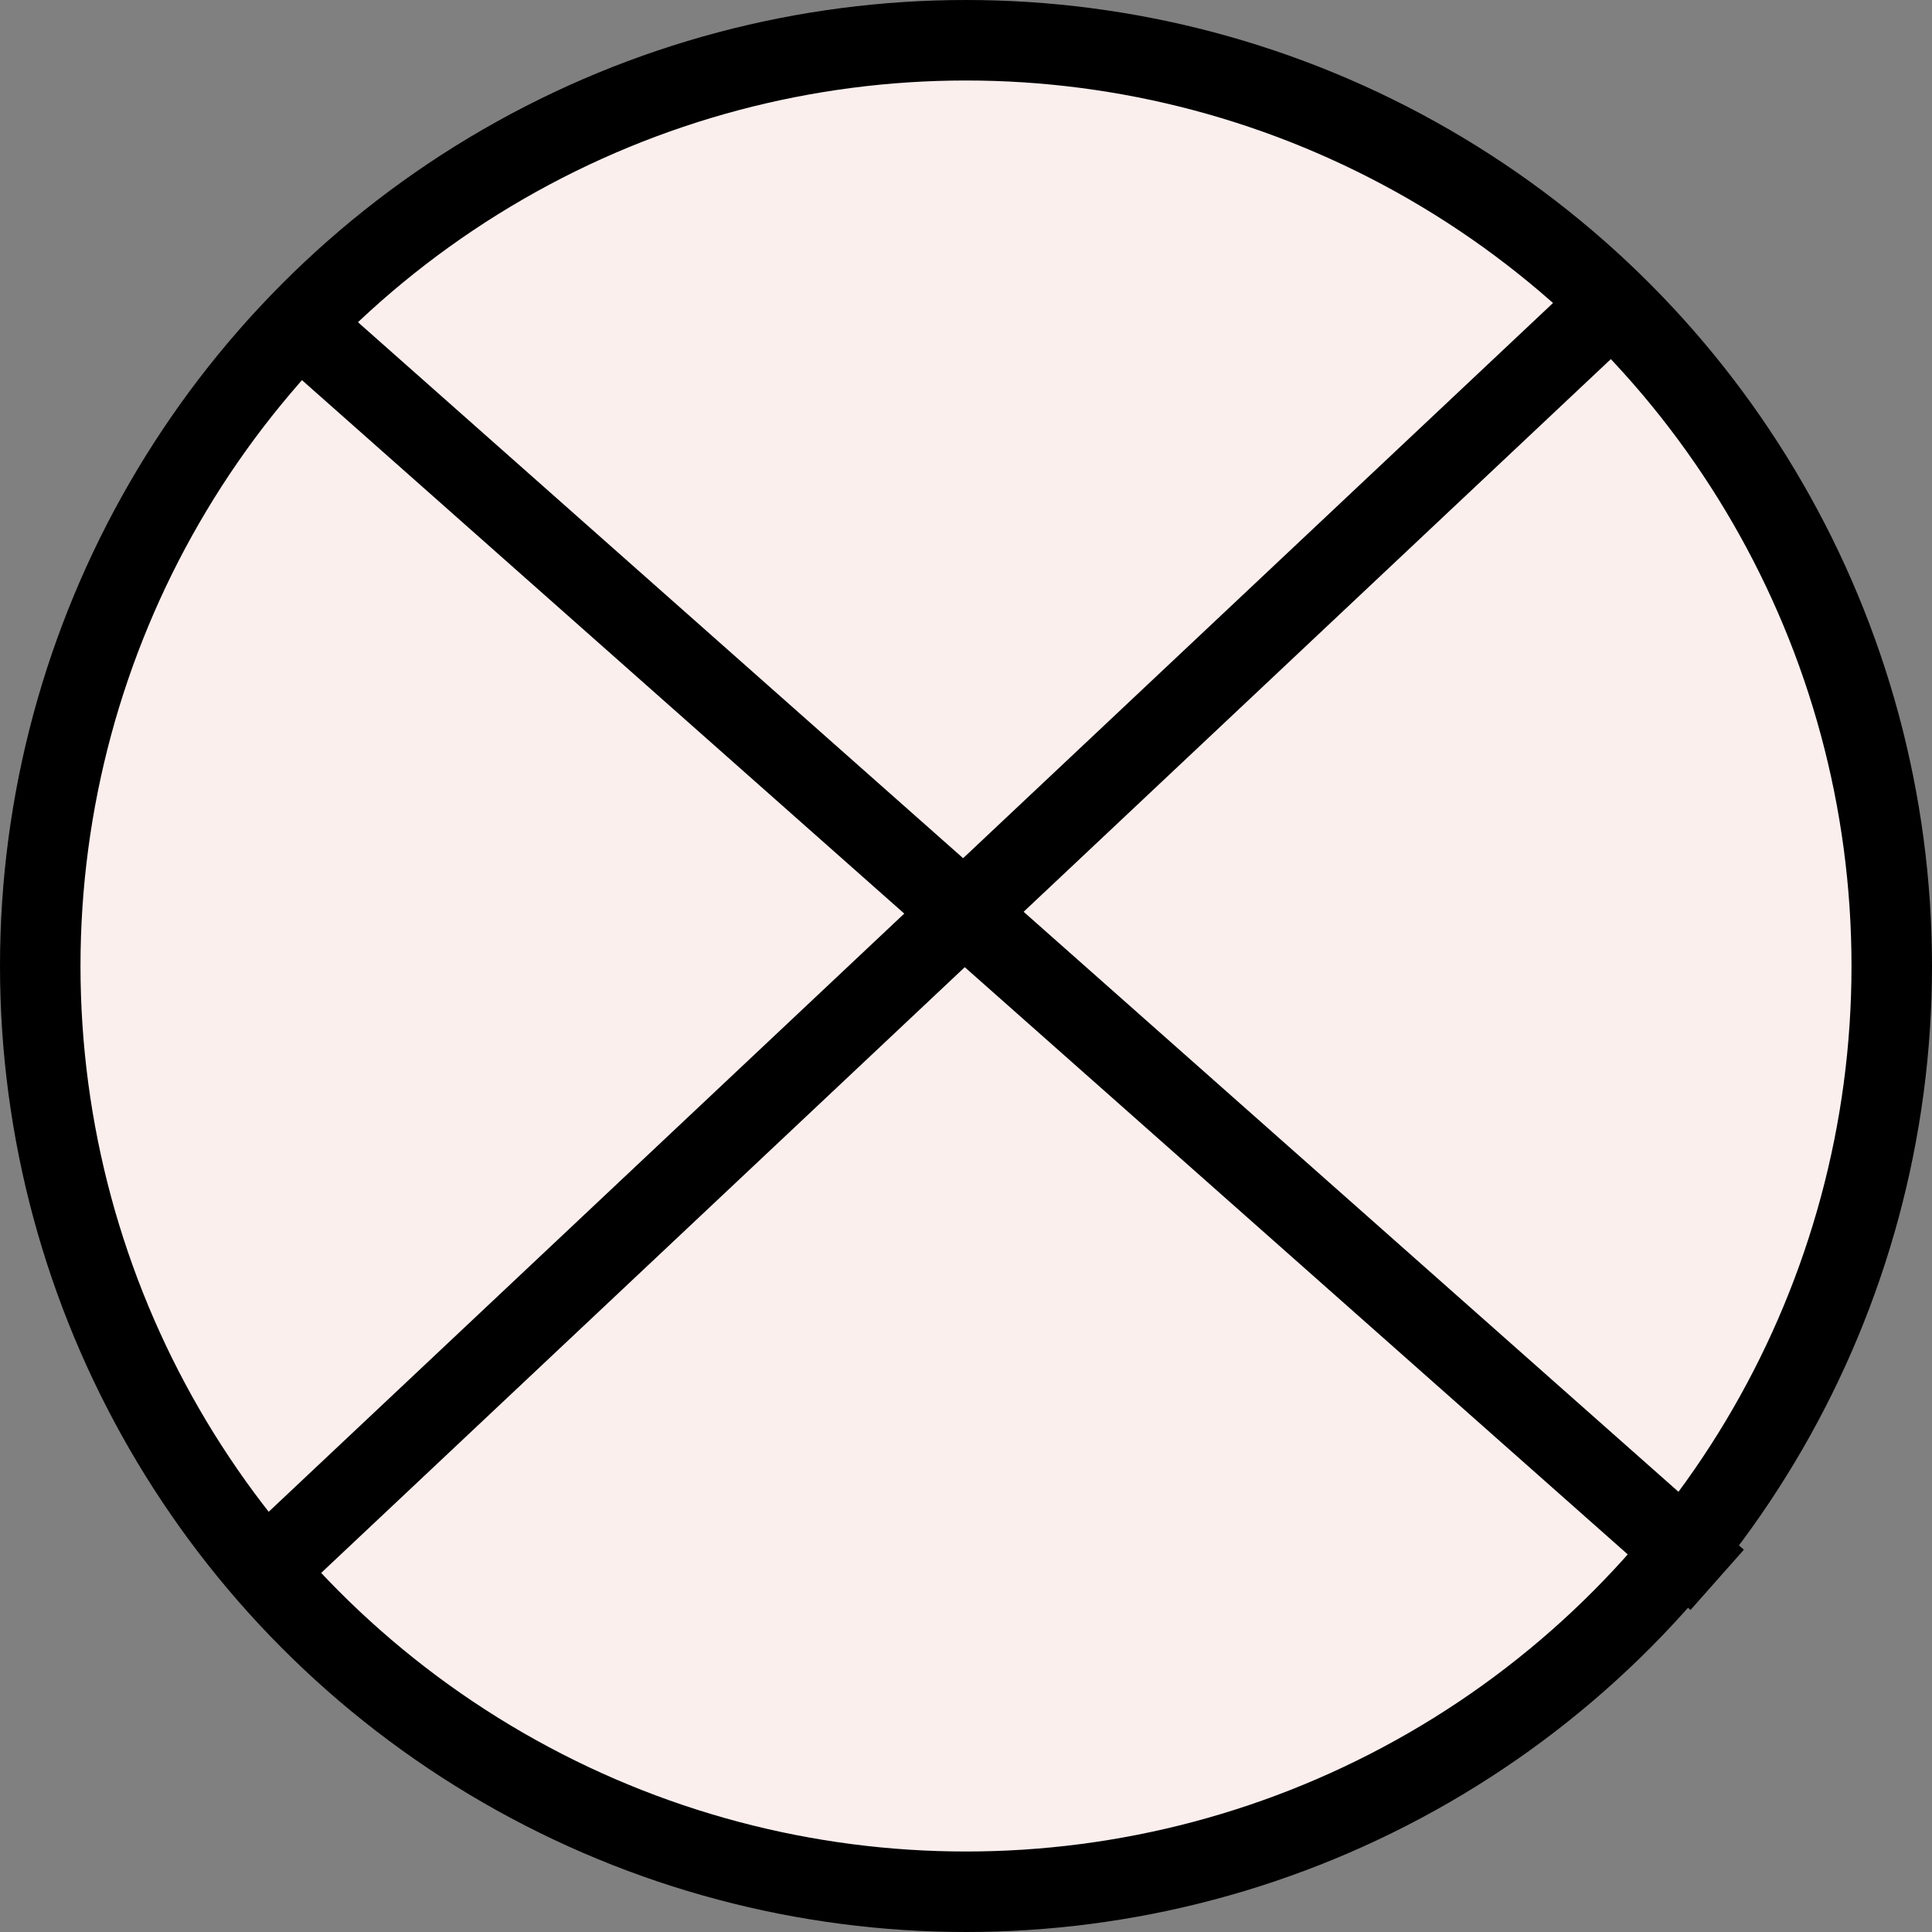 <svg width="48" height="48" viewBox="0 0 48 48" fill="none" xmlns="http://www.w3.org/2000/svg">
<rect x="0" y="0" width="48" height="48" fill="#808080" stroke="none"/>
<circle cx="24" cy="24" r="23" fill="#FBEFEE" stroke="black" stroke-width="2"/>
<line x1="7.663" y1="8.251" x2="42.663" y2="39.251" stroke="black" stroke-width="2"/>
<line x1="6.315" y1="39.272" x2="40.315" y2="7.272" stroke="black" stroke-width="2"/>
</svg>
